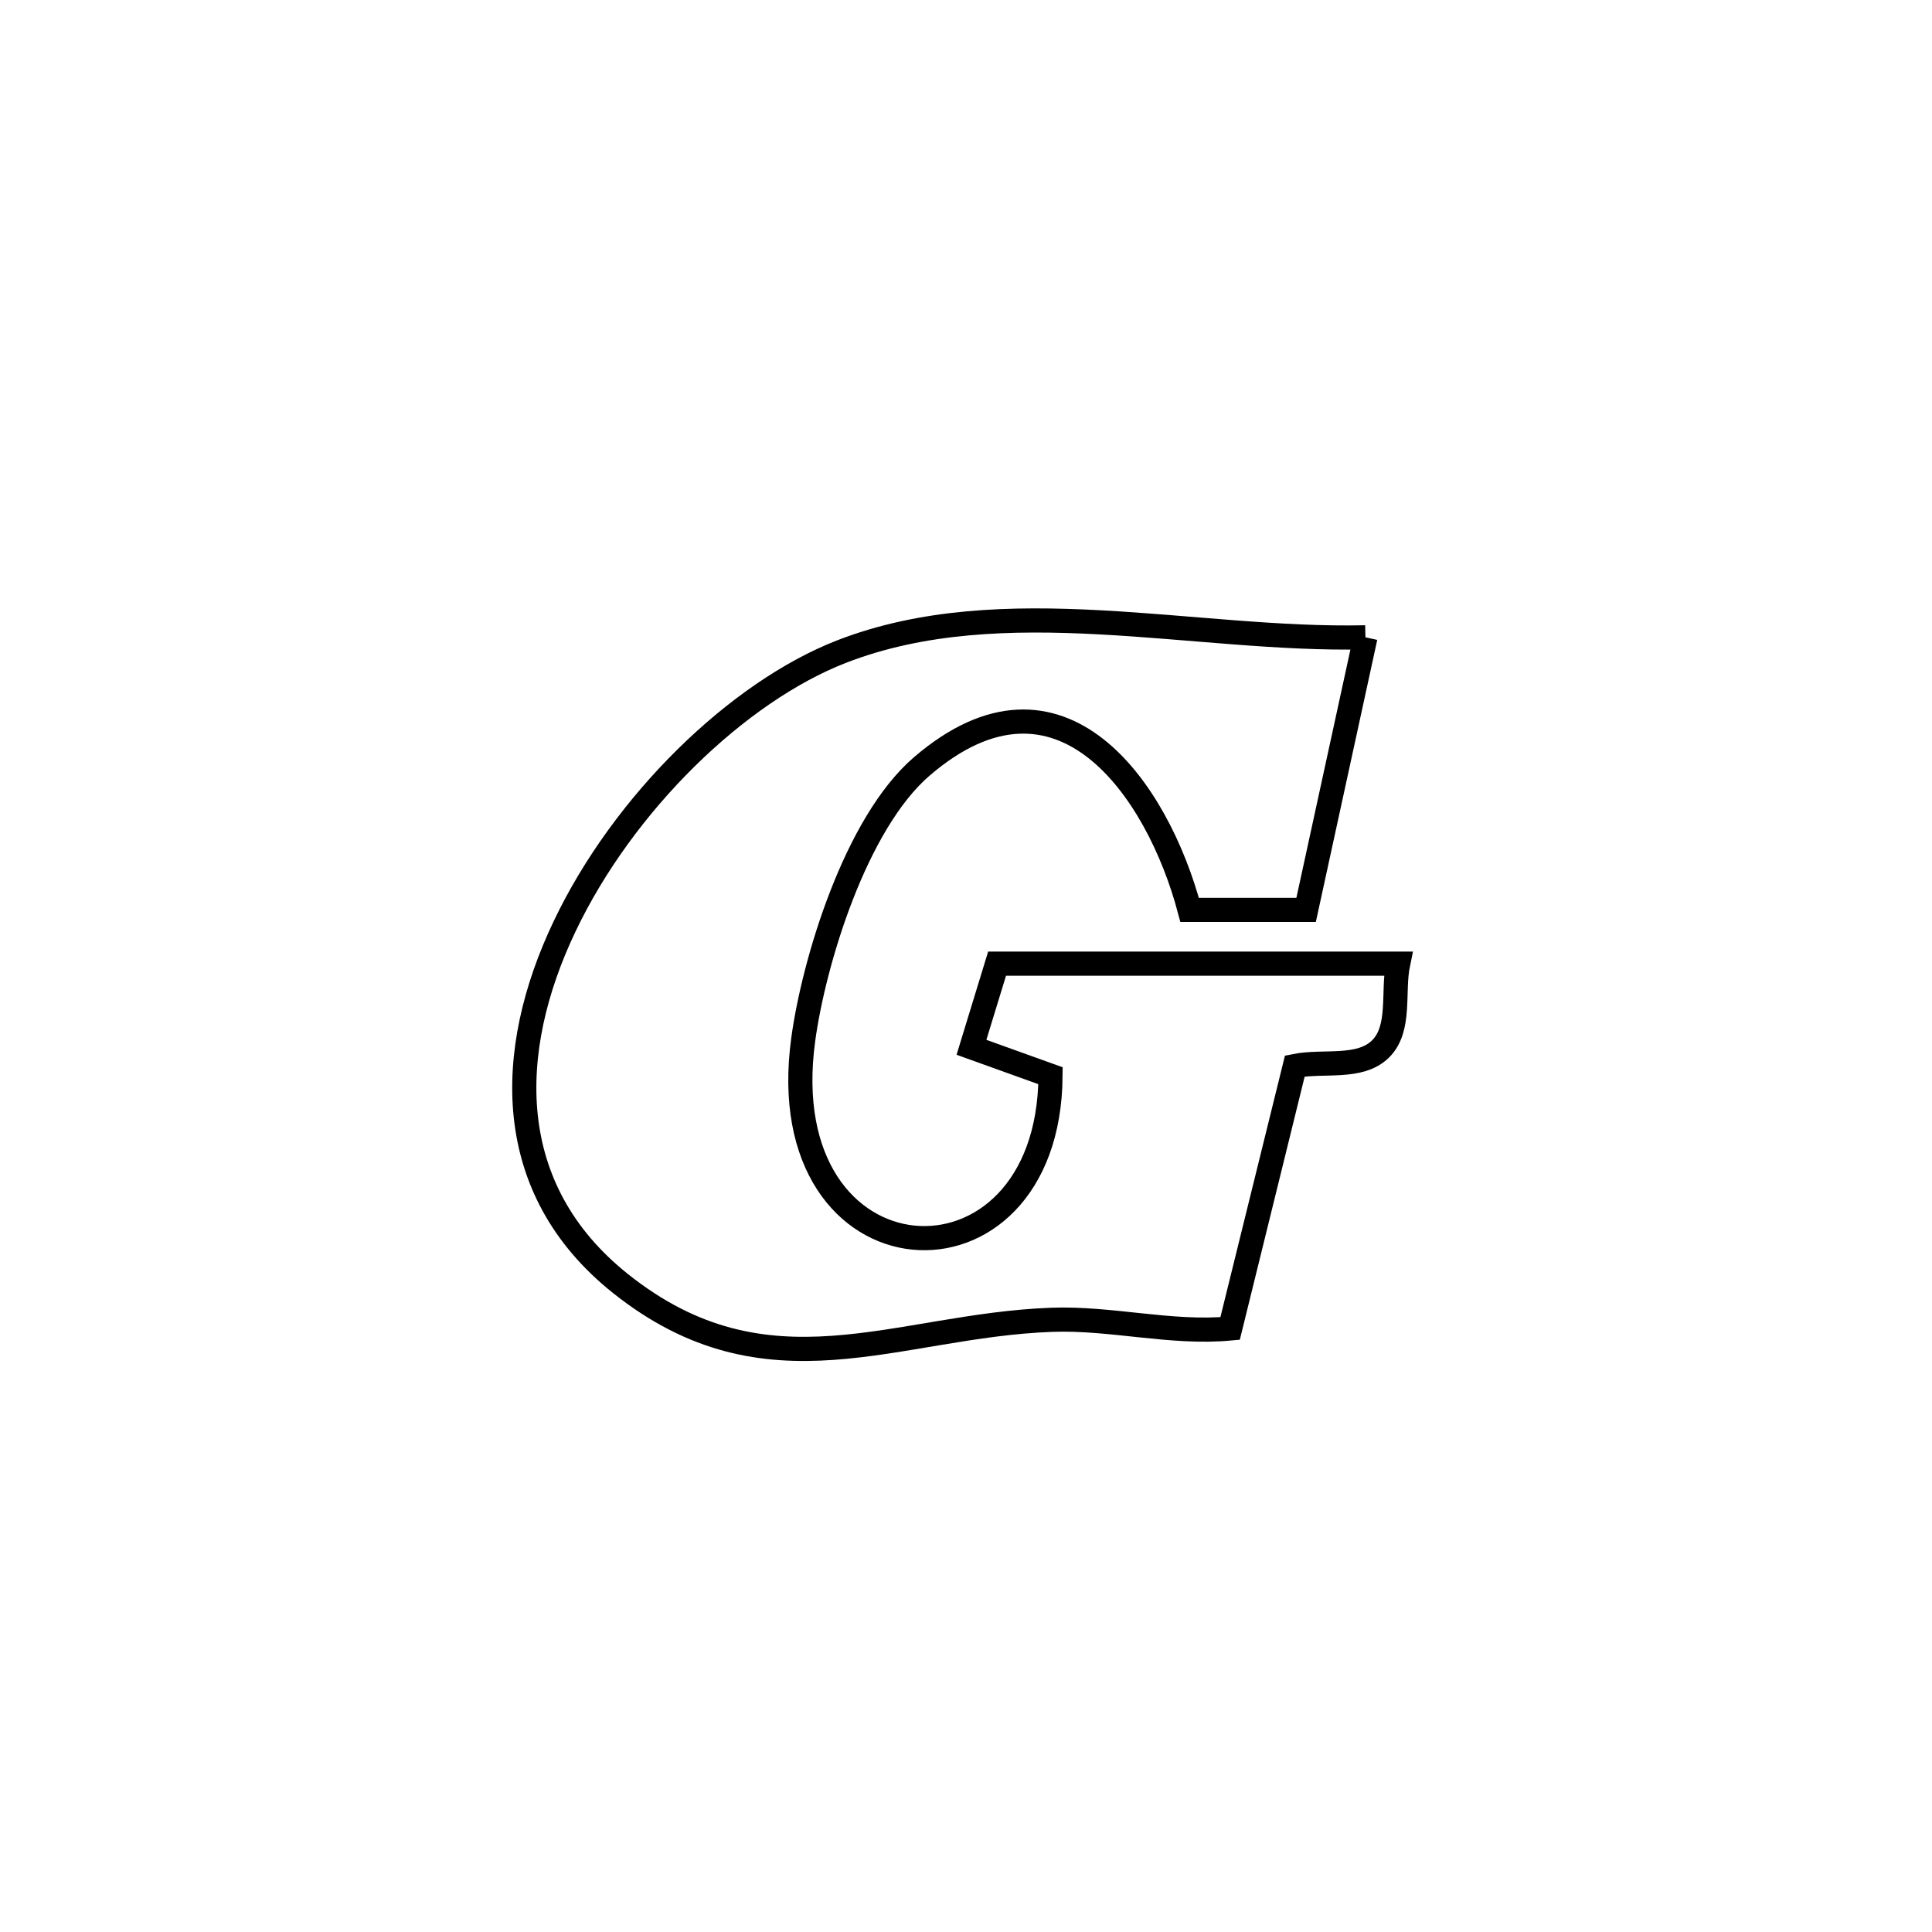 <svg xmlns="http://www.w3.org/2000/svg" viewBox="0.0 0.0 24.0 24.0" height="200px" width="200px"><path fill="none" stroke="black" stroke-width=".3" stroke-opacity="1.0"  filling="0" d="M16.962 7.917 L16.962 7.917 C16.716 9.045 16.471 10.174 16.225 11.303 L16.225 11.303 C15.743 11.303 15.26 11.303 14.778 11.303 L14.778 11.303 C14.381 9.808 13.173 8.046 11.455 9.517 C10.627 10.225 10.108 11.955 9.978 12.913 C9.554 16.019 13.03 16.22 13.05 13.363 L13.05 13.363 C12.722 13.245 12.395 13.128 12.068 13.01 L12.068 13.01 C12.174 12.664 12.28 12.317 12.386 11.971 L12.386 11.971 C14.047 11.971 15.707 11.971 17.368 11.971 L17.368 11.971 C17.295 12.324 17.406 12.776 17.15 13.03 C16.893 13.285 16.44 13.171 16.085 13.242 L16.085 13.242 C16.072 13.295 15.293 16.447 15.28 16.503 L15.28 16.503 C14.544 16.571 13.805 16.368 13.067 16.395 C11.13 16.464 9.54 17.405 7.707 15.944 C6.233 14.768 6.277 13.055 7.012 11.511 C7.746 9.967 9.17 8.593 10.455 8.094 C12.468 7.313 14.837 7.966 16.962 7.917 L16.962 7.917"></path></svg>